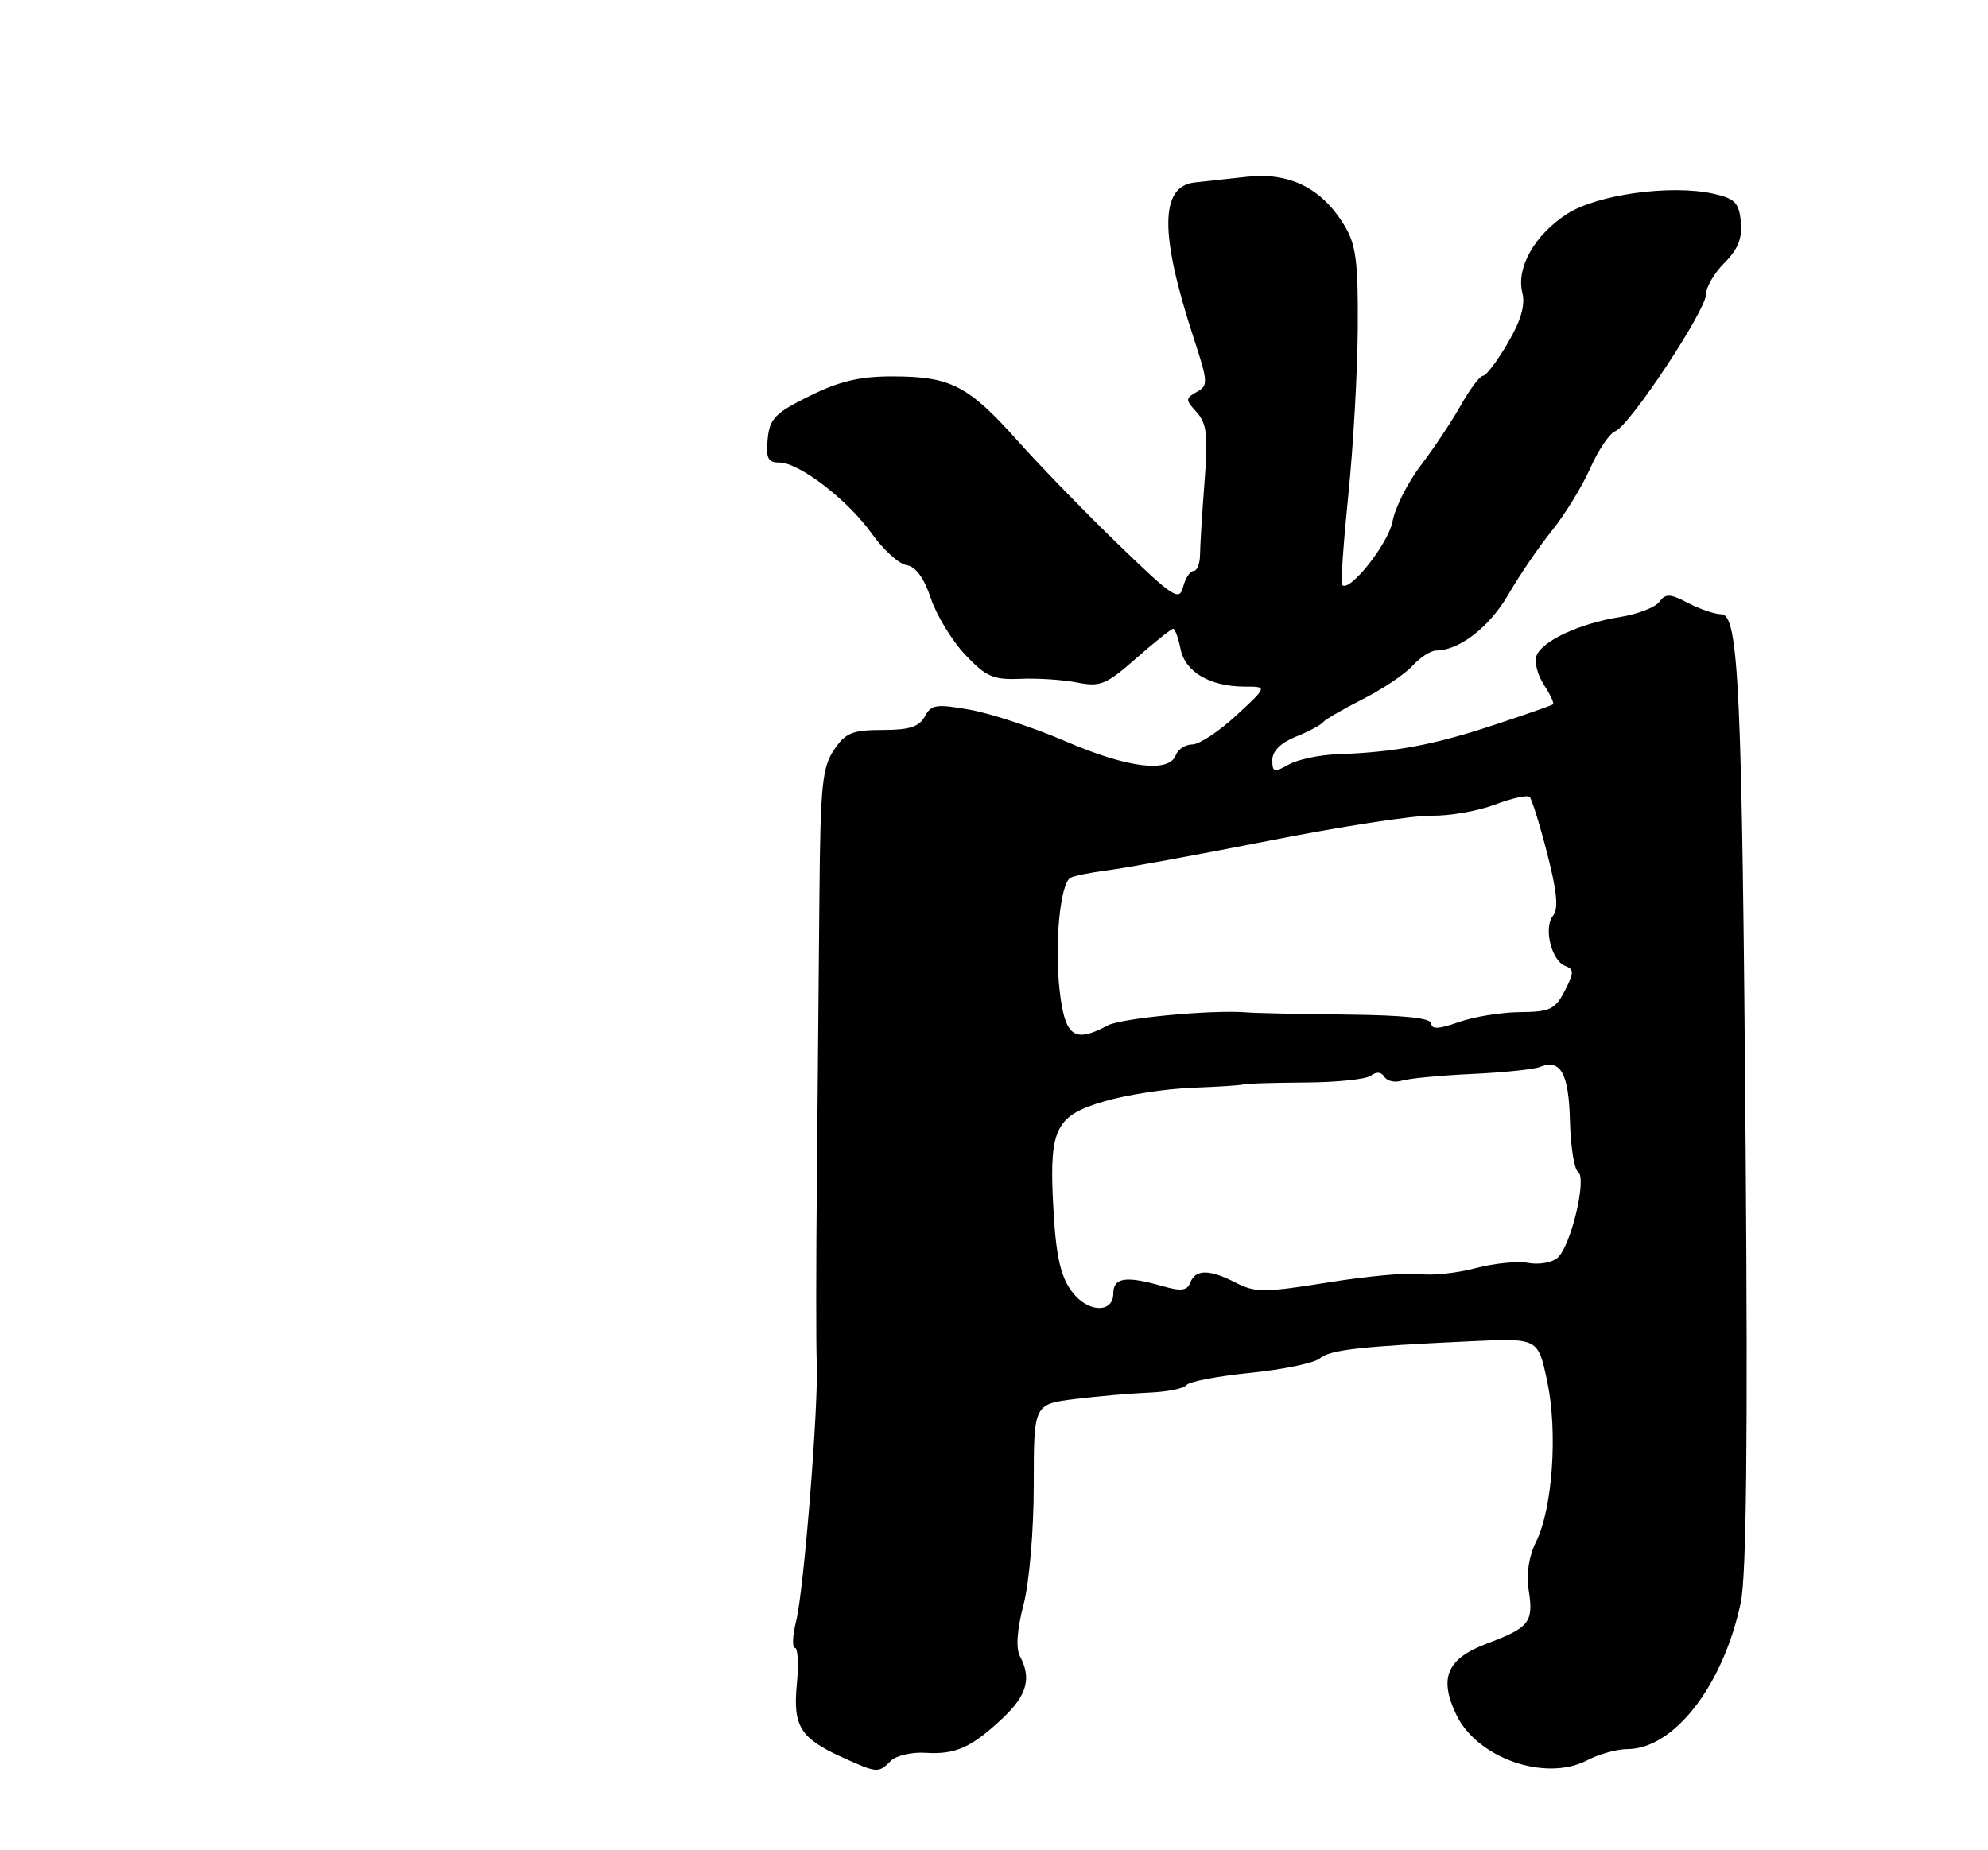 <?xml version="1.0" encoding="UTF-8" standalone="no"?>
<!DOCTYPE svg PUBLIC "-//W3C//DTD SVG 1.1//EN" "http://www.w3.org/Graphics/SVG/1.1/DTD/svg11.dtd" >
<svg xmlns="http://www.w3.org/2000/svg" xmlns:xlink="http://www.w3.org/1999/xlink" version="1.1" viewBox="0 0 275 256">
 <g >
 <path fill="currentColor"
d=" M 123.21 243.65 C 123.95 242.90 126.12 242.40 128.03 242.52 C 132.18 242.79 134.42 241.78 138.75 237.68 C 142.07 234.54 142.71 232.20 141.09 229.16 C 140.50 228.07 140.68 225.51 141.59 222.01 C 142.39 218.90 143.00 211.78 143.00 205.42 C 143.00 194.28 143.00 194.28 148.75 193.57 C 151.91 193.18 156.53 192.78 159.00 192.68 C 161.47 192.58 163.78 192.11 164.13 191.64 C 164.48 191.16 168.45 190.40 172.95 189.95 C 177.46 189.49 181.78 188.60 182.56 187.95 C 184.01 186.75 188.02 186.29 203.63 185.57 C 212.76 185.15 212.76 185.15 214.02 191.10 C 215.51 198.11 214.77 208.74 212.48 213.33 C 211.49 215.32 211.11 217.79 211.46 220.00 C 212.17 224.43 211.57 225.20 205.75 227.38 C 200.16 229.48 199.01 232.11 201.43 237.21 C 204.29 243.25 213.76 246.57 219.54 243.56 C 221.17 242.71 223.67 242.01 225.10 242.01 C 231.57 241.99 238.36 233.23 240.80 221.74 C 241.58 218.09 241.79 199.18 241.48 159.50 C 240.99 95.16 240.53 85.00 238.10 84.99 C 237.22 84.99 235.16 84.29 233.53 83.44 C 231.00 82.12 230.40 82.10 229.53 83.28 C 228.96 84.05 226.50 84.99 224.06 85.38 C 218.53 86.26 213.34 88.66 212.55 90.72 C 212.22 91.58 212.68 93.38 213.56 94.73 C 214.44 96.07 215.01 97.30 214.83 97.45 C 214.65 97.60 210.88 98.92 206.45 100.38 C 198.20 103.10 192.89 104.08 185.00 104.36 C 182.53 104.44 179.49 105.09 178.25 105.79 C 176.25 106.93 176.00 106.85 176.00 105.16 C 176.00 103.93 177.17 102.77 179.25 101.93 C 181.04 101.21 182.72 100.31 183.00 99.94 C 183.28 99.57 185.75 98.13 188.50 96.74 C 191.25 95.35 194.36 93.27 195.40 92.11 C 196.45 90.95 197.94 90.00 198.70 90.00 C 201.86 90.00 206.09 86.71 208.66 82.24 C 210.16 79.63 212.87 75.66 214.68 73.42 C 216.48 71.18 218.87 67.29 219.98 64.78 C 221.09 62.27 222.65 59.96 223.45 59.66 C 225.43 58.90 236.00 42.95 236.00 40.71 C 236.00 39.72 237.15 37.76 238.56 36.35 C 240.42 34.49 241.03 32.95 240.81 30.68 C 240.55 28.03 239.98 27.46 237.00 26.80 C 231.14 25.50 220.95 26.91 216.78 29.59 C 212.30 32.48 209.72 37.02 210.58 40.48 C 211.02 42.21 210.40 44.35 208.56 47.48 C 207.11 49.97 205.57 52.00 205.14 52.00 C 204.72 52.00 203.35 53.81 202.10 56.03 C 200.86 58.24 198.37 61.99 196.57 64.35 C 194.76 66.71 192.99 70.21 192.63 72.14 C 192.05 75.24 186.63 82.06 185.65 80.93 C 185.45 80.69 185.84 75.10 186.51 68.50 C 187.19 61.90 187.78 51.52 187.82 45.43 C 187.88 36.15 187.58 33.84 185.96 31.17 C 182.83 26.03 178.39 23.82 172.50 24.46 C 169.75 24.76 166.49 25.12 165.26 25.25 C 160.43 25.78 160.40 32.38 165.16 46.89 C 167.11 52.85 167.14 53.34 165.55 54.23 C 163.96 55.12 163.96 55.30 165.54 57.04 C 166.94 58.59 167.12 60.22 166.62 66.70 C 166.29 70.99 166.01 75.51 166.00 76.75 C 165.99 77.99 165.59 79.00 165.11 79.00 C 164.63 79.00 163.97 79.99 163.66 81.21 C 163.13 83.22 162.32 82.69 154.83 75.46 C 150.30 71.08 143.97 64.58 140.78 61.00 C 133.94 53.34 131.52 52.09 123.50 52.08 C 118.97 52.07 116.15 52.73 112.00 54.78 C 107.20 57.15 106.46 57.92 106.19 60.75 C 105.93 63.39 106.23 64.00 107.79 64.00 C 110.55 64.00 117.28 69.17 120.62 73.87 C 122.21 76.09 124.36 78.04 125.42 78.20 C 126.68 78.40 127.83 79.97 128.76 82.78 C 129.55 85.13 131.68 88.64 133.51 90.58 C 136.41 93.65 137.39 94.08 141.17 93.92 C 143.55 93.82 147.09 94.05 149.03 94.44 C 152.20 95.07 153.03 94.72 157.18 91.07 C 159.73 88.83 162.02 87.00 162.28 87.00 C 162.54 87.00 163.00 88.26 163.31 89.81 C 163.95 92.99 167.39 95.00 172.21 95.00 C 175.33 95.00 175.33 95.00 171.00 99.00 C 168.62 101.20 165.89 103.00 164.94 103.00 C 163.99 103.00 162.95 103.67 162.64 104.50 C 161.69 106.98 155.93 106.25 147.43 102.58 C 143.07 100.70 137.12 98.73 134.22 98.21 C 129.51 97.37 128.82 97.47 127.93 99.13 C 127.16 100.56 125.79 101.00 122.08 101.00 C 117.91 101.00 116.97 101.38 115.37 103.75 C 113.74 106.15 113.48 108.72 113.35 124.00 C 113.27 133.62 113.11 151.18 113.00 163.00 C 112.88 174.82 112.88 186.30 112.98 188.50 C 113.25 194.32 111.22 219.86 110.14 224.25 C 109.63 226.31 109.55 228.00 109.96 228.00 C 110.37 228.00 110.49 230.25 110.23 232.99 C 109.66 238.84 110.68 240.49 116.50 243.14 C 121.34 245.34 121.51 245.35 123.21 243.65 Z  M 148.73 179.25 C 146.72 177.01 146.03 174.07 145.65 166.00 C 145.18 156.12 146.13 154.31 152.80 152.37 C 155.88 151.47 161.35 150.63 164.95 150.50 C 168.55 150.37 171.72 150.16 172.00 150.04 C 172.28 149.92 176.10 149.81 180.50 149.78 C 184.90 149.76 189.02 149.33 189.66 148.82 C 190.39 148.25 191.08 148.31 191.50 148.99 C 191.87 149.59 192.96 149.83 193.92 149.52 C 194.89 149.22 199.24 148.80 203.59 148.60 C 207.94 148.40 212.18 147.96 213.00 147.63 C 215.87 146.46 217.01 148.49 217.17 155.06 C 217.26 158.60 217.76 161.79 218.29 162.14 C 219.57 162.99 217.27 172.53 215.42 174.07 C 214.64 174.71 212.84 175.01 211.40 174.74 C 209.96 174.46 206.68 174.79 204.10 175.47 C 201.51 176.16 198.07 176.52 196.45 176.28 C 194.83 176.05 189.10 176.57 183.71 177.44 C 174.97 178.85 173.62 178.85 171.01 177.51 C 167.35 175.61 165.37 175.59 164.66 177.45 C 164.22 178.58 163.40 178.69 160.81 177.95 C 155.73 176.49 154.00 176.75 154.00 179.00 C 154.00 181.52 150.91 181.67 148.73 179.25 Z  M 146.57 136.96 C 145.86 130.62 146.65 122.33 148.05 121.47 C 148.51 121.19 150.82 120.72 153.19 120.42 C 155.56 120.12 165.60 118.28 175.50 116.33 C 185.40 114.37 195.53 112.81 198.00 112.86 C 200.47 112.91 204.42 112.22 206.77 111.33 C 209.12 110.44 211.29 109.96 211.60 110.27 C 211.90 110.57 213.00 114.10 214.03 118.11 C 215.38 123.35 215.61 125.77 214.84 126.69 C 213.49 128.31 214.59 132.91 216.51 133.64 C 217.76 134.12 217.75 134.58 216.45 137.10 C 215.12 139.67 214.41 140.01 210.22 140.04 C 207.63 140.07 203.81 140.69 201.75 141.43 C 199.08 142.38 198.00 142.44 198.00 141.63 C 198.00 140.86 194.26 140.46 186.25 140.38 C 179.79 140.31 173.60 140.18 172.50 140.08 C 167.77 139.68 155.13 140.86 153.22 141.88 C 148.56 144.38 147.31 143.45 146.57 136.96 Z "/>
</g>
</svg>